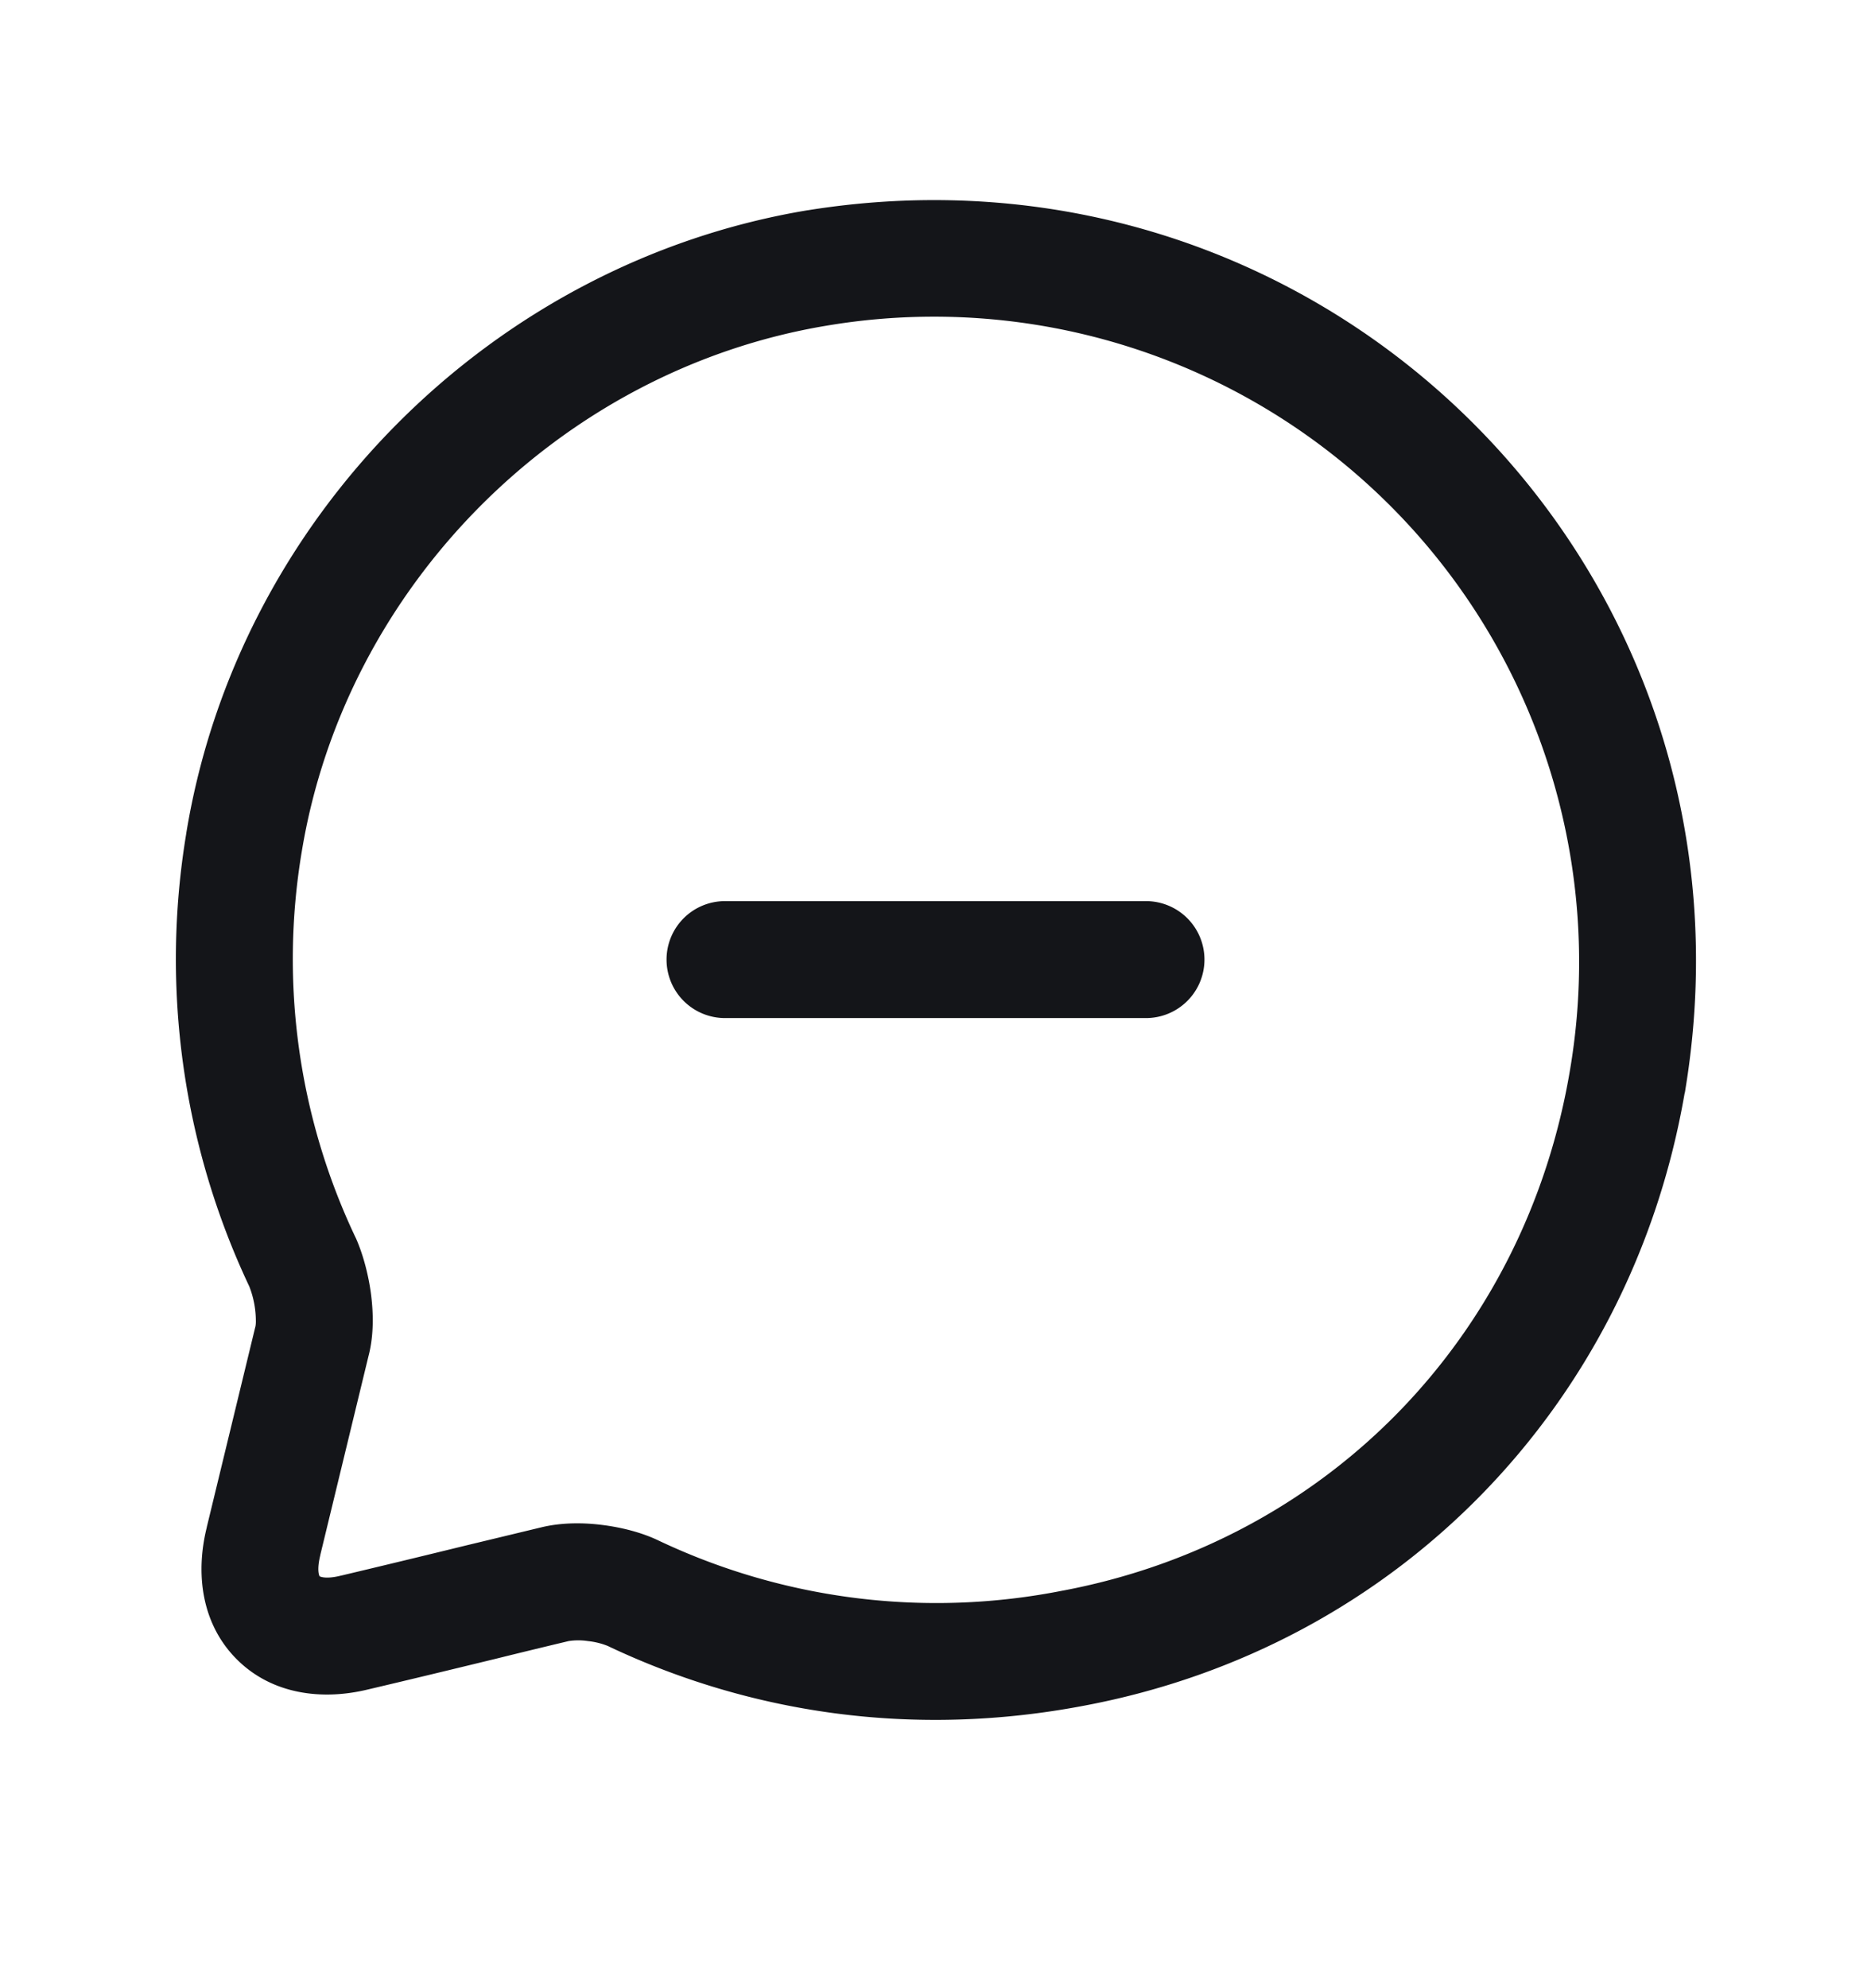 <svg width="16" height="17" fill="none" xmlns="http://www.w3.org/2000/svg">
  <g clip-path="url(#a)" fill-rule="evenodd" clip-rule="evenodd" fill="#141519">
    <path d="M7.067 2.785c-2.274.379-4.114 2.225-4.487 4.5a5.552 5.552 0 0 0 .458 3.291l.006.012c.062.141.106.31.128.472.02.153.028.35-.021.536l-.412 1.7v.002c-.028.114-.014.165-.006.18.016.008.067.023.18-.005l.005-.001c.35-.083.726-.174 1.065-.257l.648-.156c.174-.042.361-.04.518-.02.16.02.335.062.486.135a5.547 5.547 0 0 0 3.451.427h.001c2.271-.428 3.96-2.175 4.34-4.458a5.517 5.517 0 0 0-6.36-6.358Zm7.34 6.563a.462.462 0 0 0 .006-.035c.73-4.446-3.064-8.229-7.506-7.515h-.002c-2.699.449-4.87 2.628-5.312 5.326v.002A6.552 6.552 0 0 0 2.132 11a.816.816 0 0 1 .056.3c0 .025-.003.037-.003.04a.537.537 0 0 0-.004.015l-.413 1.704v.002c-.098.395-.045.825.257 1.127.301.301.73.354 1.125.257.345-.081.737-.176 1.083-.26.242-.06.462-.113.63-.153a.54.54 0 0 1 .164 0 .63.63 0 0 1 .176.044l.003.002c1.206.57 2.6.786 4.067.506 2.675-.504 4.672-2.565 5.133-5.235Zm-11.68 4.128.002.001a.012.012 0 0 1-.002-.001Zm.007.007a.007.007 0 0 1 .002.002l-.002-.002Z"/>
    <path d="M5.7 8.205a.5.5 0 0 1 .5-.5h3.6a.5.5 0 0 1 0 1H6.2a.5.5 0 0 1-.5-.5Z"/>
  </g>
  <defs>
    <clipPath id="a">
      <path fill="#fff" transform="translate(0 .205)" d="M0 0h16v16H0z"/>
    </clipPath>
  </defs>
</svg>
